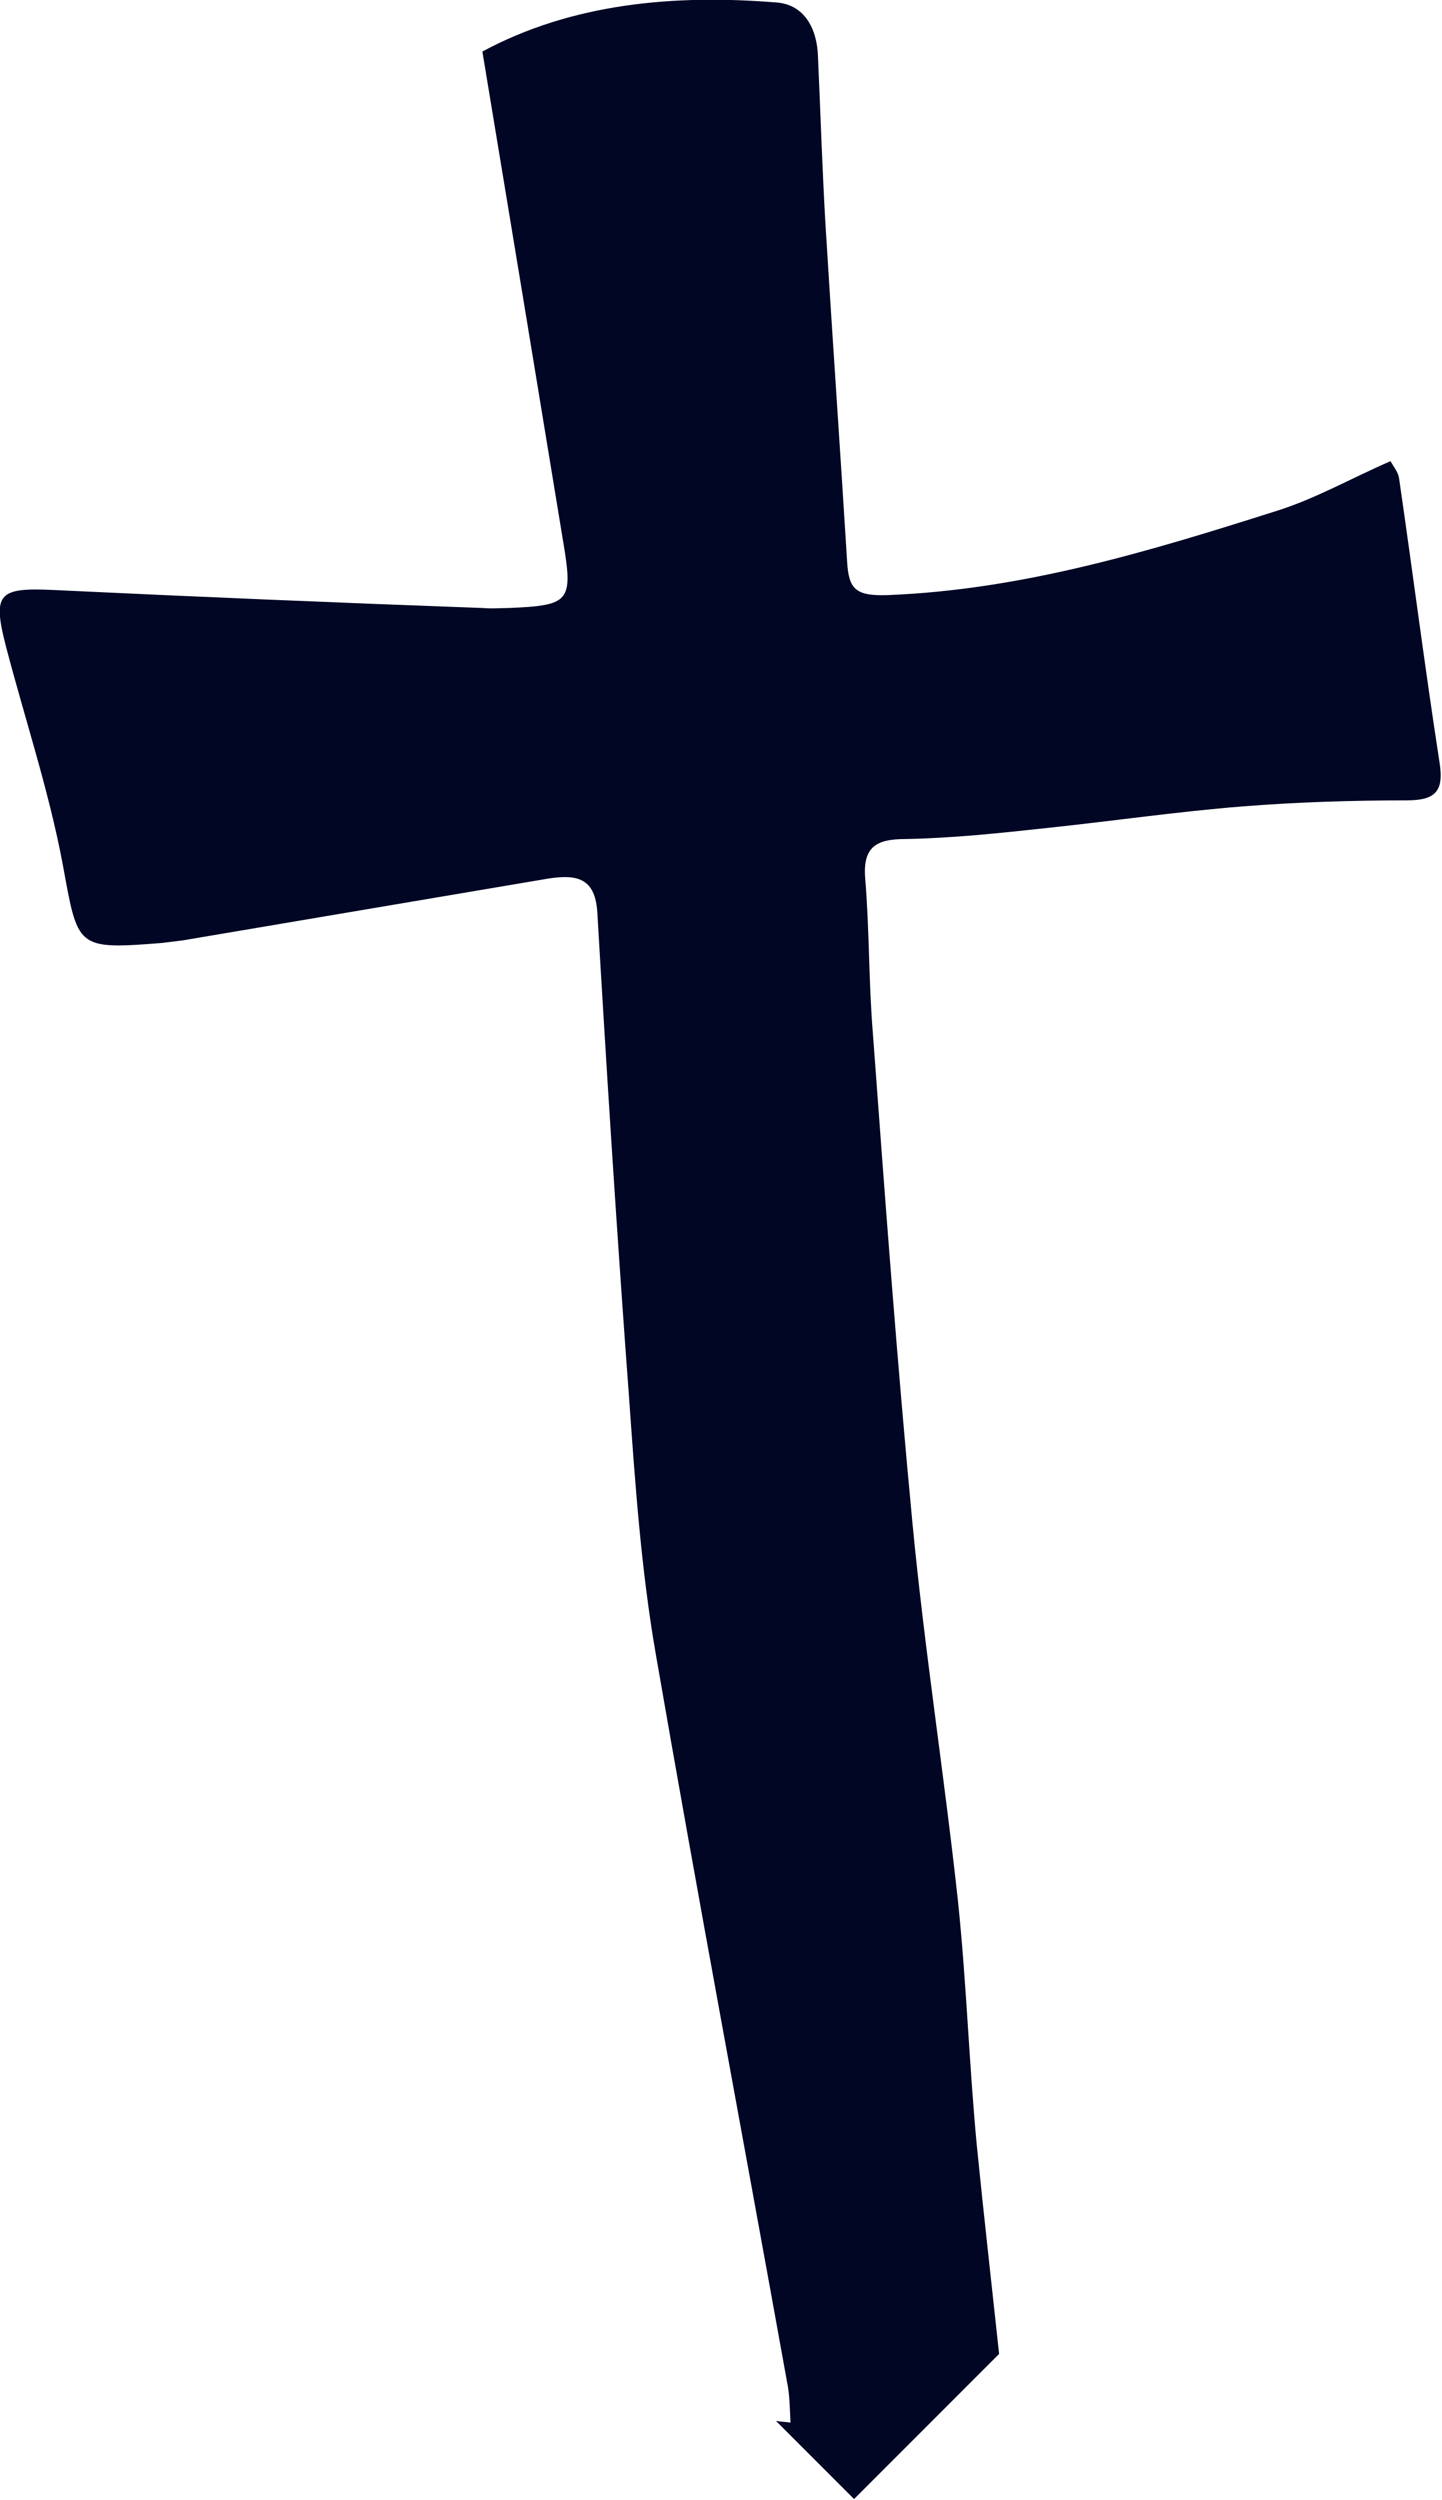<svg xmlns="http://www.w3.org/2000/svg" viewBox="0 0 168 291.1">
  <path d="M69.6 106.4c1.1 18.8 2.3 37.7 3.7 56.5.7 9.9 1.4 19.9 3.1 29.7 4.9 28.3 10.2 56.5 15.3 84.8.3 1.4.3 2.9.4 4.7-.6-.1-1.2-.1-1.7-.2l9.1 9.1 16.9-16.9c-.9-8.4-1.8-16.3-2.6-24.3-.9-9.5-1.2-19-2.2-28.5-1.6-14.7-3.9-29.3-5.3-44-1.8-18.9-3.2-37.9-4.6-56.9-.5-6-.4-12.1-.9-18.1-.3-3.7 1.3-4.6 4.7-4.6 5.5-.1 11.1-.7 16.6-1.3 7.6-.8 15.1-1.9 22.7-2.5 6.3-.5 12.7-.7 19-.7 3.3 0 4.5-.9 3.9-4.5-1.7-11-3.1-22-4.7-33-.1-.7-.6-1.3-1-2-4.6 2-8.8 4.4-13.3 5.8-14.8 4.7-29.6 9.2-45.4 9.8-3.6.1-4.4-.7-4.6-3.8-.8-13-1.7-25.9-2.5-38.9-.4-6.7-.6-13.3-.9-20-.1-3.3-1.6-6-4.7-6.3-12.1-1-24 .1-34.4 5.7 3.2 19.3 6.3 38.1 9.4 57 1.2 7.1.8 7.5-6.4 7.8-.9 0-1.9.1-2.9 0-16.5-.6-33.3-1.3-50.1-2.1-6.4-.3-7.1.4-5.5 6.6 2.2 8.4 5 16.8 6.6 25.3 1.8 9.8 1.5 10 11.6 9.2l2.4-.3 42.6-7.2c3.3-.5 5.5-.1 5.7 4.1z" fill-rule="evenodd" clip-rule="evenodd" fill="#010624"/>
</svg>
